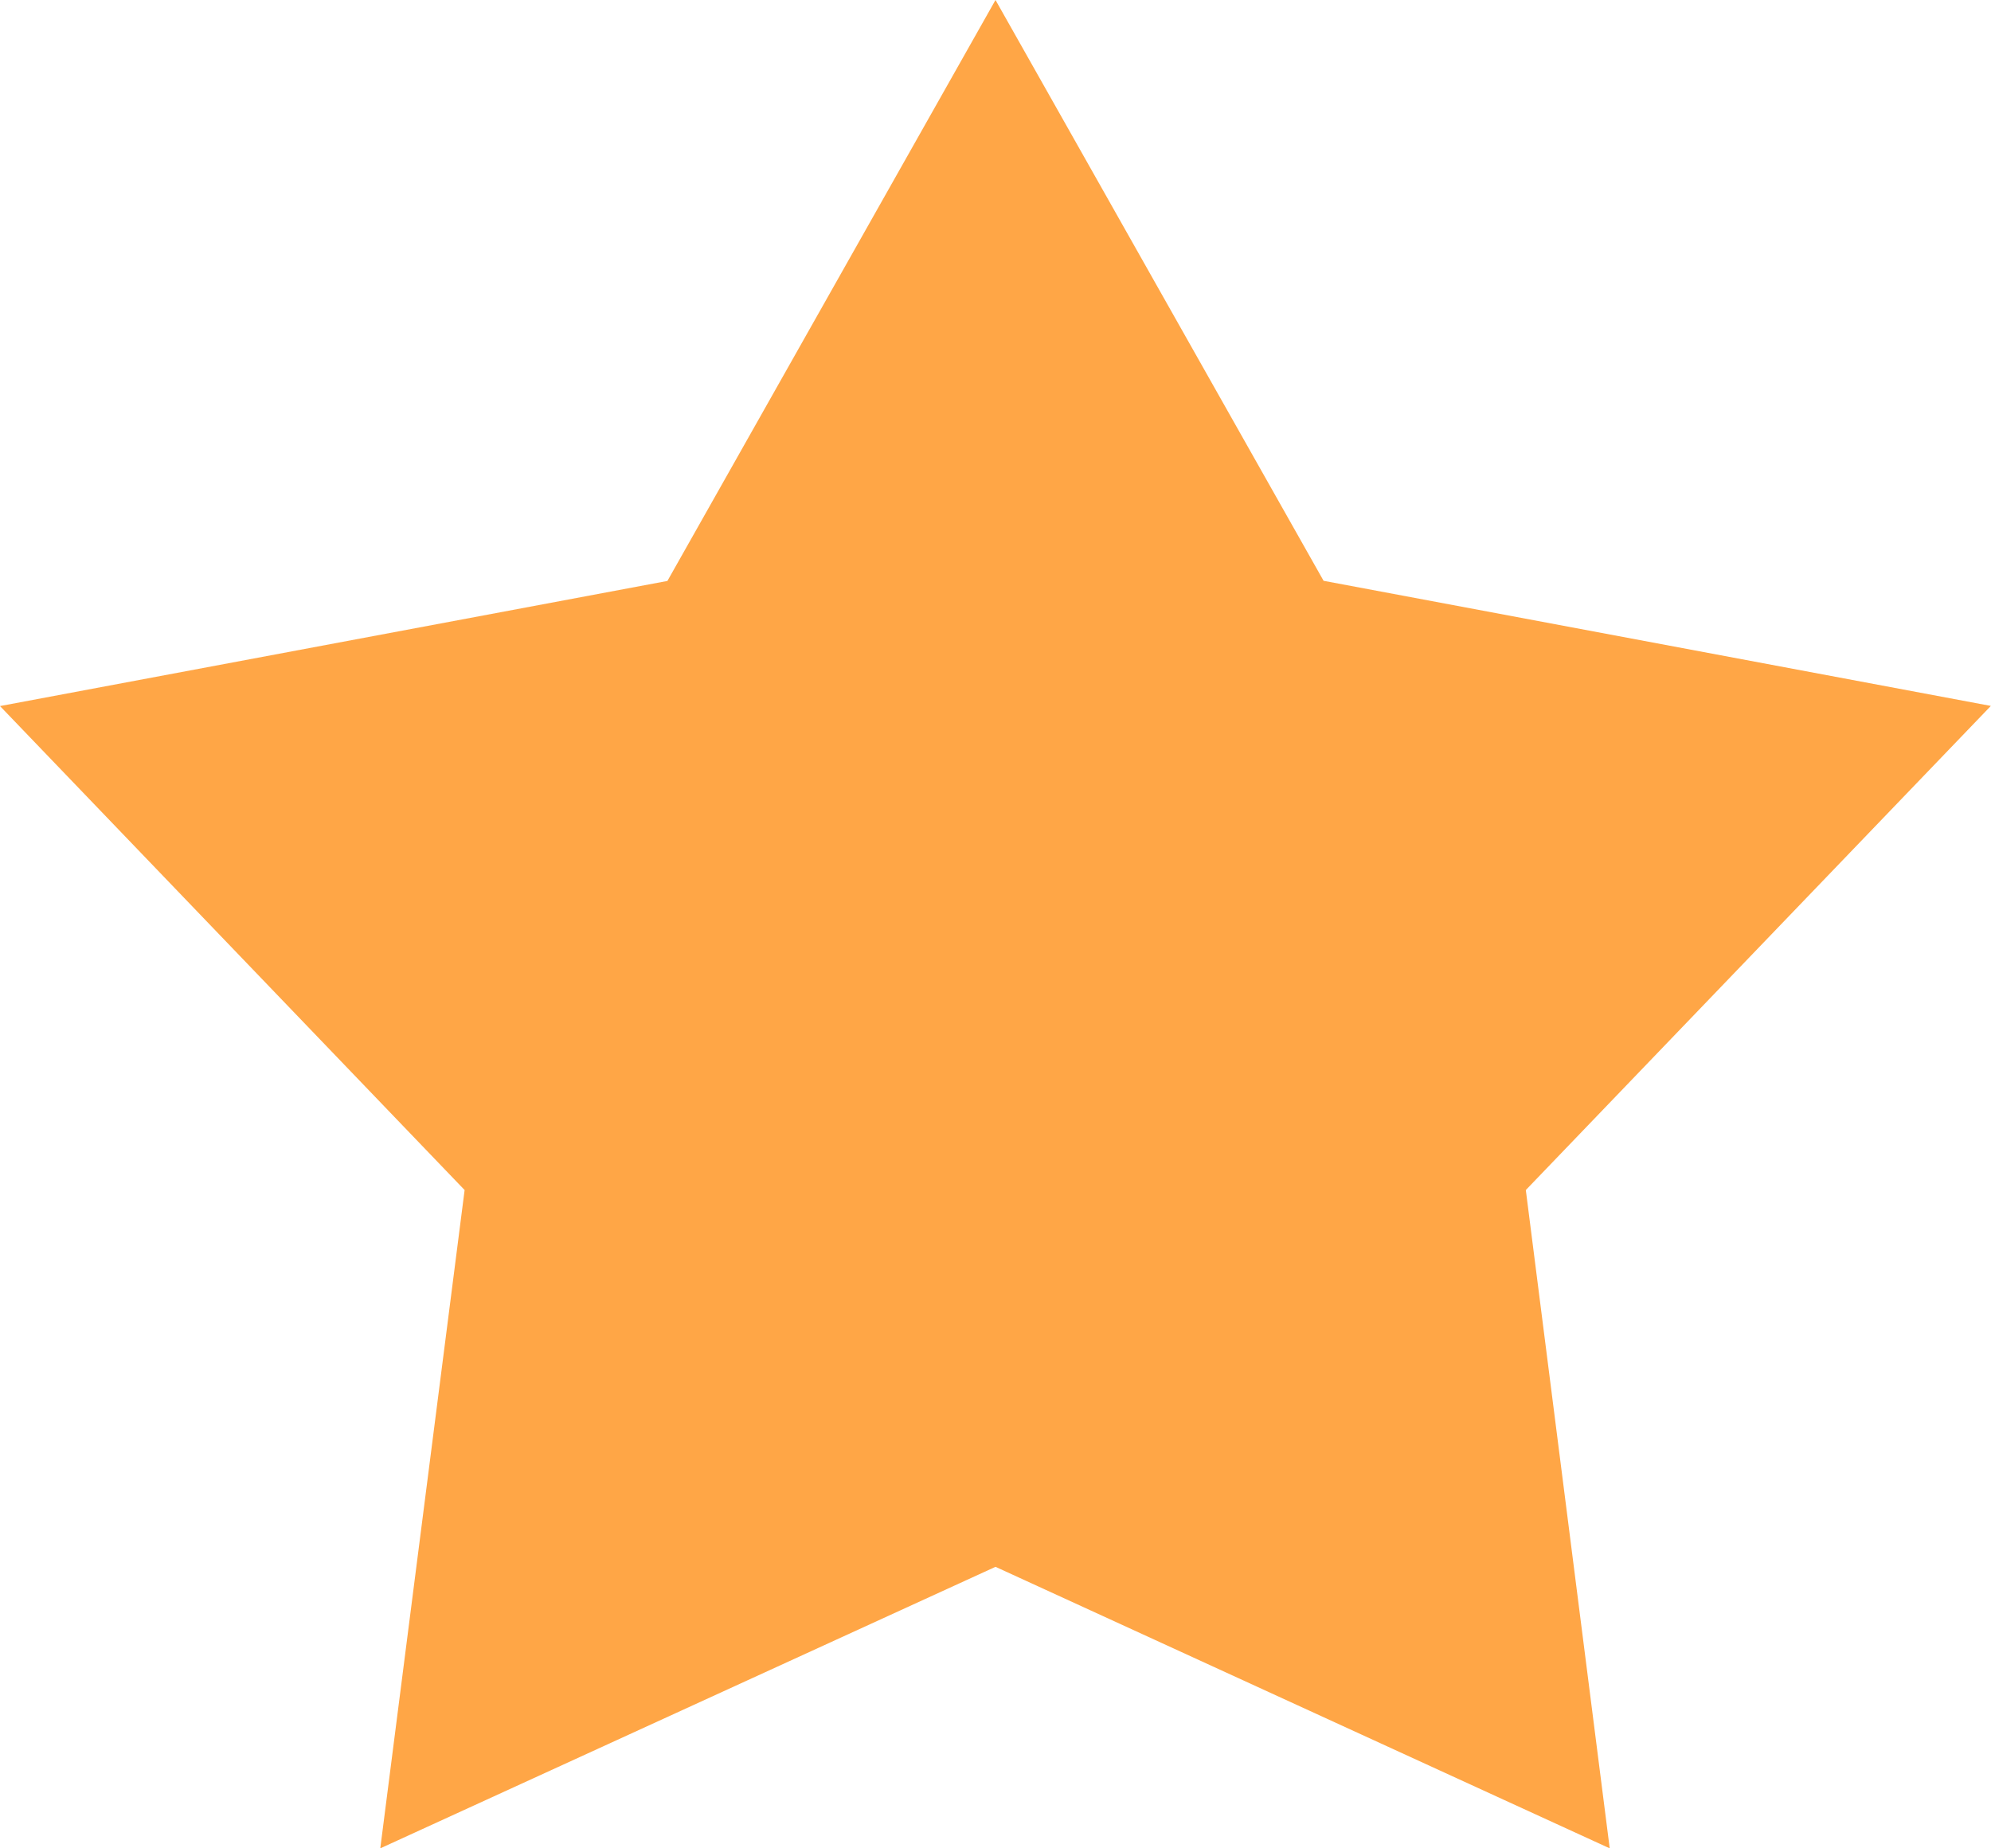 <svg xmlns="http://www.w3.org/2000/svg" preserveAspectRatio="xMidYMid" width="14" height="13" viewBox="0 0 14 13"><defs><style>.cls-2 { fill: #ffa646; }</style></defs><path d="M7 0l2.307 4.085 4.692.88-3.27 3.405.59 4.63L7 11.02 2.674 13l.593-4.63L0 4.966l4.693-.88L7 0" id="path-1" class="cls-2" fill-rule="evenodd"/></svg>